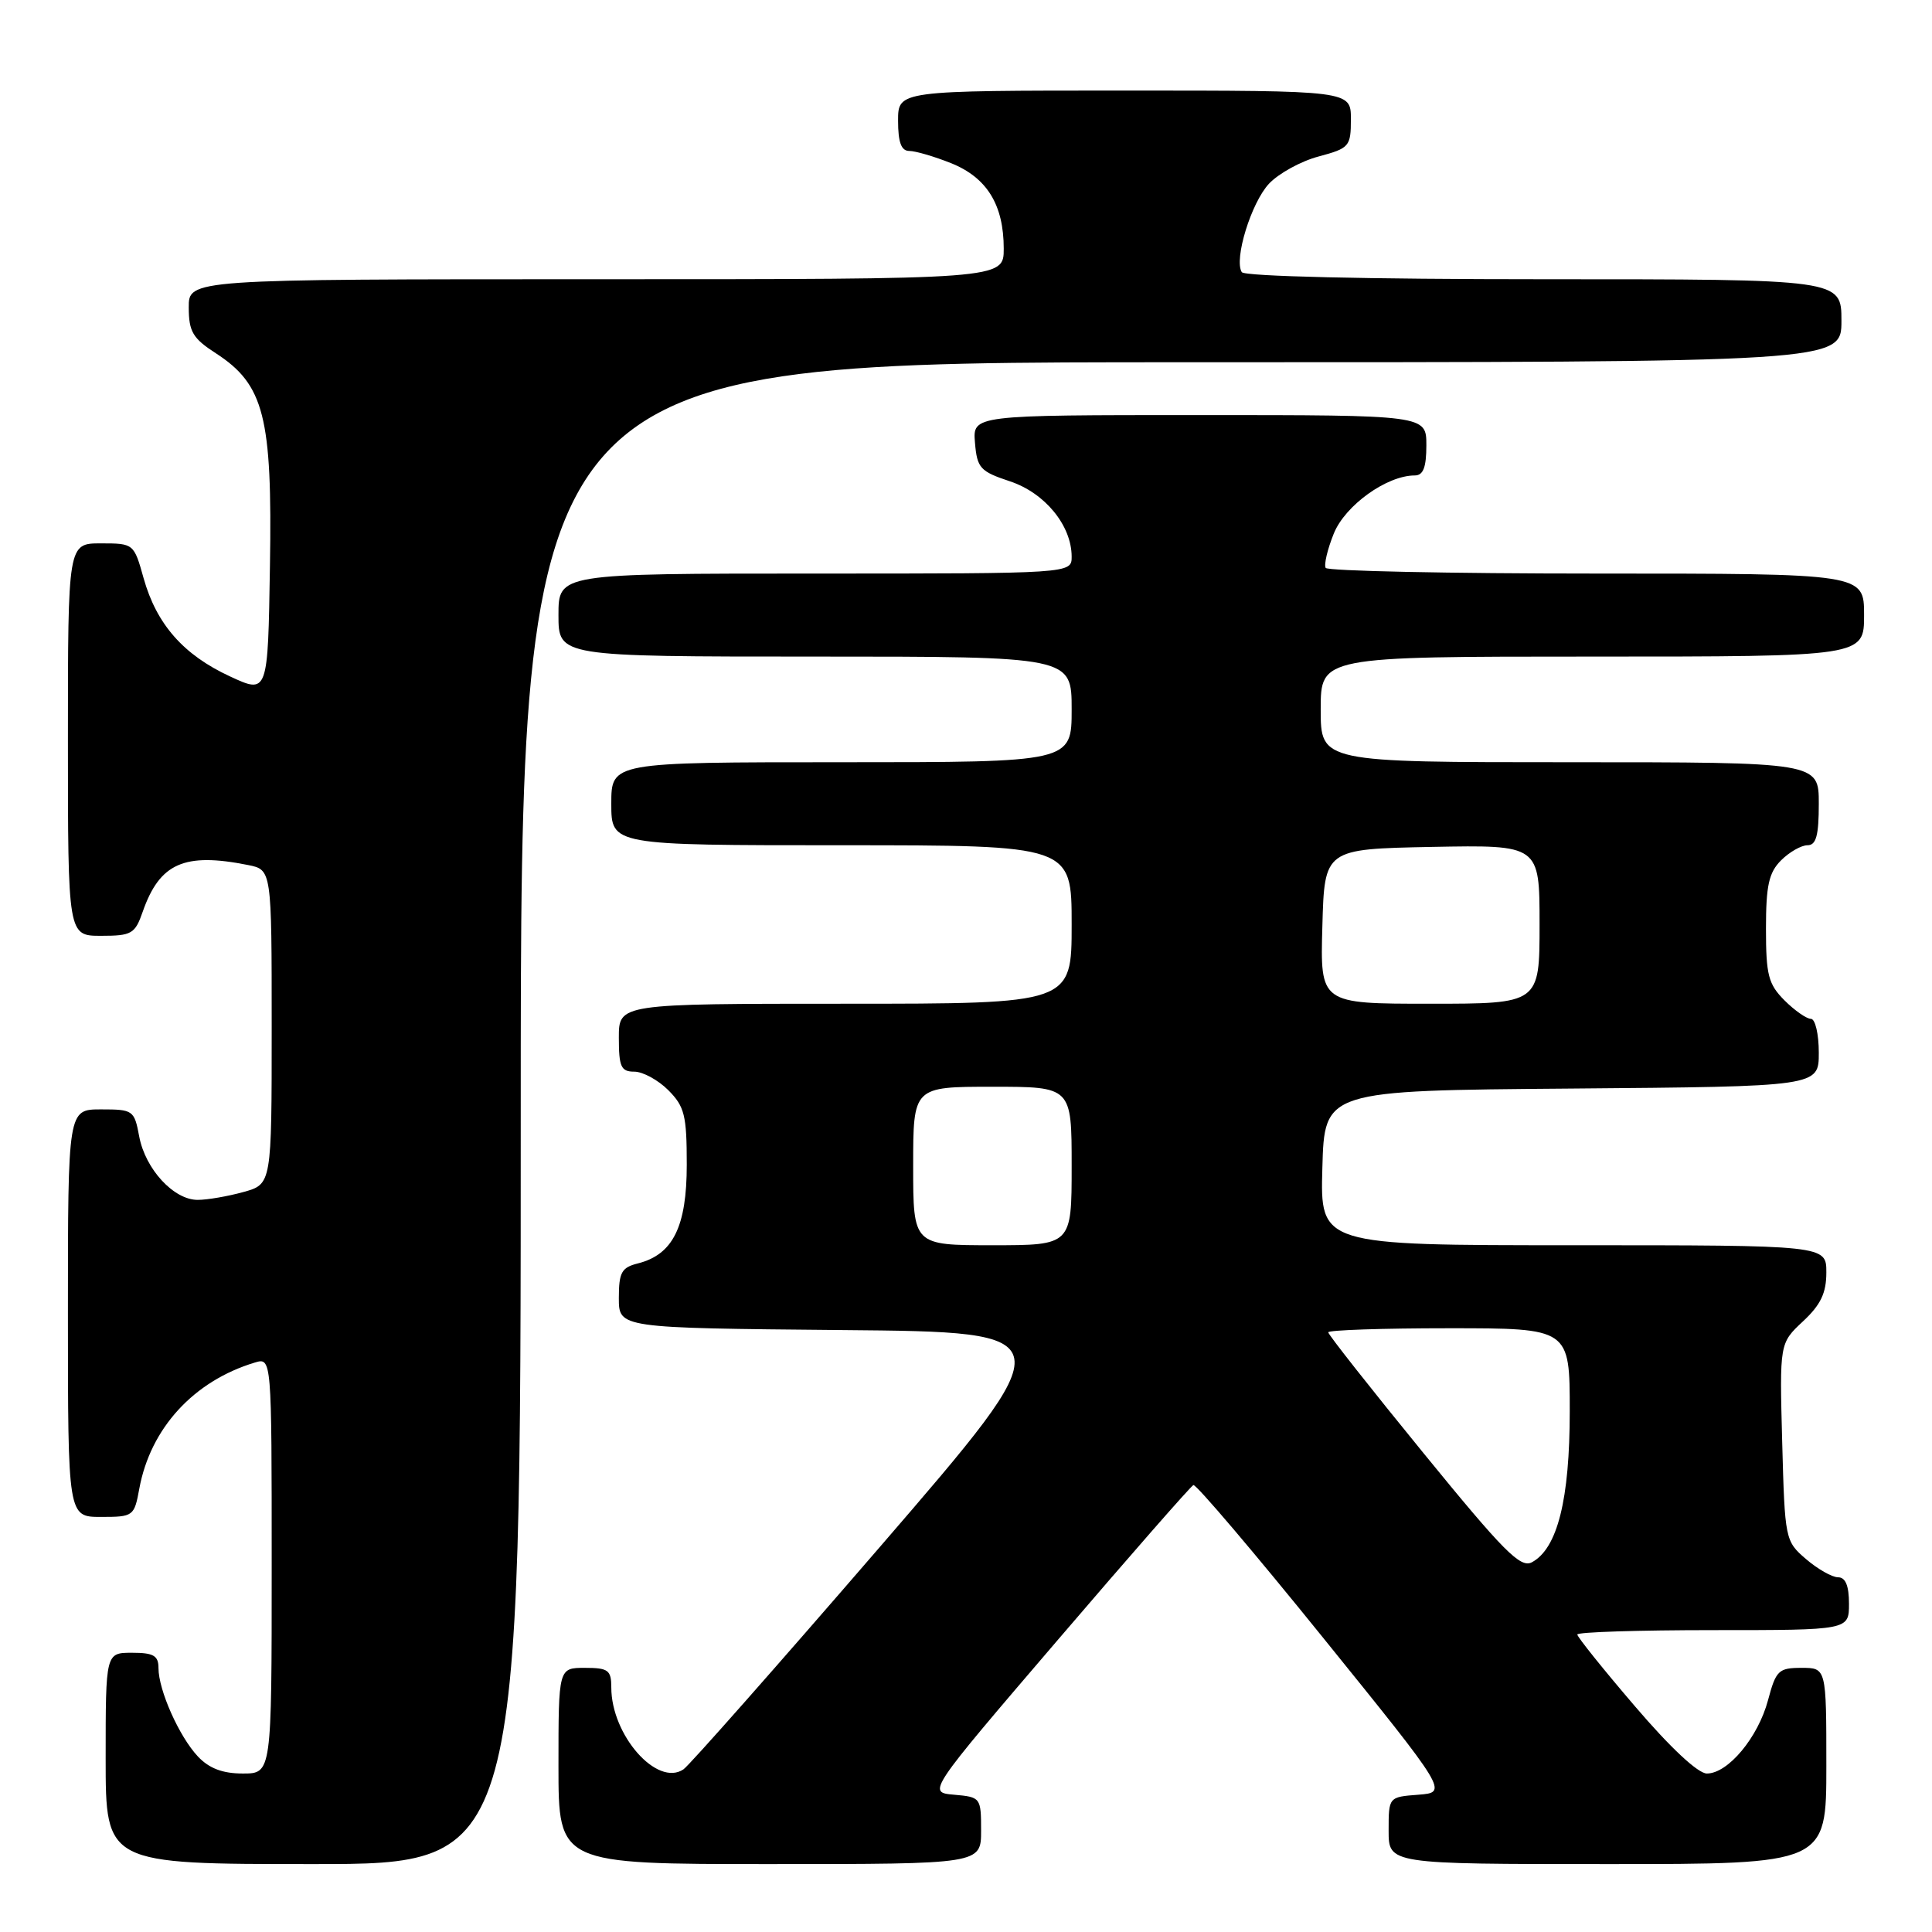 <?xml version="1.0" encoding="UTF-8" standalone="no"?>
<!DOCTYPE svg PUBLIC "-//W3C//DTD SVG 1.1//EN" "http://www.w3.org/Graphics/SVG/1.1/DTD/svg11.dtd" >
<svg xmlns="http://www.w3.org/2000/svg" xmlns:xlink="http://www.w3.org/1999/xlink" version="1.1" viewBox="0 0 256 256">
 <g >
 <path fill="currentColor"
d=" M 69.00 147.50 C 69.00 48.00 69.00 48.00 156.50 48.00 C 244.00 48.00 244.00 48.00 244.00 42.50 C 244.00 37.00 244.00 37.00 204.56 37.00 C 181.14 37.00 164.88 36.62 164.54 36.06 C 163.48 34.35 165.80 26.85 168.15 24.34 C 169.43 22.98 172.39 21.35 174.74 20.73 C 178.80 19.64 179.00 19.41 179.00 15.79 C 179.00 12.00 179.00 12.00 149.00 12.00 C 119.00 12.00 119.00 12.00 119.00 16.00 C 119.00 18.86 119.42 20.00 120.48 20.00 C 121.29 20.00 123.79 20.73 126.02 21.62 C 130.78 23.53 133.00 27.14 133.00 32.95 C 133.00 37.00 133.00 37.00 79.00 37.00 C 25.00 37.00 25.00 37.00 25.01 40.75 C 25.02 43.95 25.55 44.84 28.60 46.81 C 35.00 50.96 36.09 55.24 35.77 74.93 C 35.50 91.96 35.50 91.96 30.46 89.62 C 24.30 86.77 20.74 82.71 19.03 76.62 C 17.75 72.03 17.71 72.00 13.37 72.00 C 9.00 72.00 9.00 72.00 9.00 98.00 C 9.00 124.00 9.00 124.00 13.40 124.00 C 17.45 124.00 17.89 123.74 18.91 120.81 C 21.16 114.37 24.41 112.93 32.87 114.62 C 36.00 115.25 36.00 115.25 36.00 136.08 C 36.00 156.91 36.00 156.91 32.25 157.95 C 30.19 158.52 27.47 158.99 26.20 158.99 C 23.03 159.00 19.27 154.93 18.45 150.61 C 17.80 147.11 17.64 147.00 13.39 147.00 C 9.00 147.00 9.00 147.00 9.00 174.00 C 9.00 201.00 9.00 201.00 13.39 201.00 C 17.67 201.00 17.79 200.91 18.46 197.25 C 19.93 189.26 25.65 183.00 33.75 180.55 C 36.00 179.87 36.00 179.87 36.00 207.43 C 36.00 235.00 36.00 235.00 32.17 235.00 C 29.49 235.00 27.71 234.32 26.22 232.74 C 23.74 230.10 21.00 223.95 21.00 221.03 C 21.00 219.38 20.35 219.00 17.50 219.00 C 14.00 219.00 14.00 219.00 14.00 233.00 C 14.00 247.00 14.00 247.00 41.50 247.00 C 69.00 247.00 69.00 247.00 69.00 147.50 Z  M 130.00 242.56 C 130.00 238.19 129.94 238.12 126.43 237.81 C 122.86 237.50 122.86 237.50 140.18 217.28 C 149.70 206.16 157.78 196.93 158.13 196.78 C 158.47 196.63 166.20 205.72 175.31 217.00 C 191.88 237.50 191.88 237.50 187.94 237.81 C 184.00 238.11 184.00 238.11 184.00 242.56 C 184.00 247.00 184.00 247.00 213.00 247.00 C 242.00 247.00 242.00 247.00 242.00 234.00 C 242.00 221.00 242.00 221.00 238.71 221.00 C 235.67 221.00 235.32 221.34 234.27 225.29 C 232.95 230.23 228.97 235.00 226.17 235.00 C 224.99 235.00 221.32 231.57 216.63 226.08 C 212.43 221.18 209.00 216.90 209.00 216.58 C 209.00 216.26 217.10 216.00 227.00 216.00 C 245.00 216.00 245.00 216.00 245.00 212.50 C 245.00 210.12 244.54 209.00 243.56 209.00 C 242.76 209.00 240.85 207.91 239.31 206.59 C 236.54 204.21 236.50 204.00 236.15 191.08 C 235.80 177.99 235.80 177.99 238.90 175.09 C 241.26 172.89 242.00 171.33 242.00 168.60 C 242.00 165.00 242.00 165.00 208.47 165.00 C 174.93 165.00 174.93 165.00 175.22 154.75 C 175.50 144.50 175.50 144.50 208.25 144.24 C 241.00 143.97 241.00 143.97 241.00 139.49 C 241.00 137.02 240.53 135.00 239.95 135.00 C 239.38 135.00 237.80 133.90 236.45 132.55 C 234.31 130.40 234.00 129.19 234.00 123.05 C 234.00 117.33 234.38 115.62 236.00 114.00 C 237.10 112.90 238.68 112.00 239.50 112.00 C 240.65 112.00 241.00 110.72 241.00 106.50 C 241.00 101.00 241.00 101.00 208.00 101.00 C 175.00 101.00 175.00 101.00 175.00 94.00 C 175.00 87.00 175.00 87.00 211.00 87.00 C 247.00 87.00 247.00 87.00 247.00 81.50 C 247.00 76.00 247.00 76.00 211.56 76.00 C 192.07 76.00 175.91 75.66 175.66 75.25 C 175.41 74.84 175.89 72.79 176.73 70.71 C 178.23 66.97 183.76 63.00 187.46 63.00 C 188.59 63.00 189.00 61.93 189.00 59.00 C 189.00 55.00 189.00 55.00 158.94 55.00 C 128.88 55.00 128.88 55.00 129.19 58.67 C 129.47 62.03 129.88 62.47 133.83 63.78 C 138.46 65.32 141.99 69.63 142.00 73.75 C 142.00 76.00 142.00 76.00 108.00 76.00 C 74.00 76.00 74.00 76.00 74.00 81.50 C 74.00 87.00 74.00 87.00 108.00 87.00 C 142.00 87.00 142.00 87.00 142.00 94.00 C 142.00 101.00 142.00 101.00 111.50 101.00 C 81.00 101.00 81.00 101.00 81.00 106.50 C 81.00 112.00 81.00 112.00 111.50 112.00 C 142.00 112.00 142.00 112.00 142.00 122.50 C 142.00 133.00 142.00 133.00 112.00 133.00 C 82.00 133.00 82.00 133.00 82.00 137.50 C 82.00 141.37 82.29 142.00 84.05 142.00 C 85.17 142.00 87.20 143.10 88.55 144.45 C 90.71 146.62 91.00 147.78 91.00 154.32 C 91.00 162.55 89.17 166.24 84.52 167.41 C 82.36 167.95 82.00 168.60 82.00 172.00 C 82.00 175.97 82.00 175.97 111.58 176.24 C 141.17 176.50 141.17 176.50 116.57 205.00 C 103.03 220.68 91.33 233.93 90.56 234.45 C 87.06 236.80 81.00 229.92 81.00 223.60 C 81.00 221.30 80.60 221.00 77.50 221.00 C 74.00 221.00 74.00 221.00 74.00 234.00 C 74.00 247.00 74.00 247.00 102.00 247.00 C 130.00 247.00 130.00 247.00 130.00 242.56 Z  M 188.60 192.52 C 181.67 184.03 176.00 176.84 176.00 176.54 C 176.00 176.24 183.20 176.00 192.00 176.00 C 208.00 176.00 208.00 176.00 208.00 186.98 C 208.00 198.70 206.37 205.20 202.98 207.01 C 201.47 207.82 199.26 205.59 188.60 192.52 Z  M 121.00 154.50 C 121.00 144.00 121.00 144.00 131.50 144.00 C 142.00 144.00 142.00 144.00 142.00 154.50 C 142.00 165.00 142.00 165.00 131.50 165.00 C 121.00 165.00 121.00 165.00 121.00 154.50 Z  M 175.22 122.75 C 175.50 112.50 175.50 112.50 189.75 112.22 C 204.00 111.95 204.00 111.95 204.00 122.47 C 204.00 133.00 204.00 133.00 189.47 133.00 C 174.93 133.00 174.93 133.00 175.22 122.75 Z "/>
</g>
</svg>